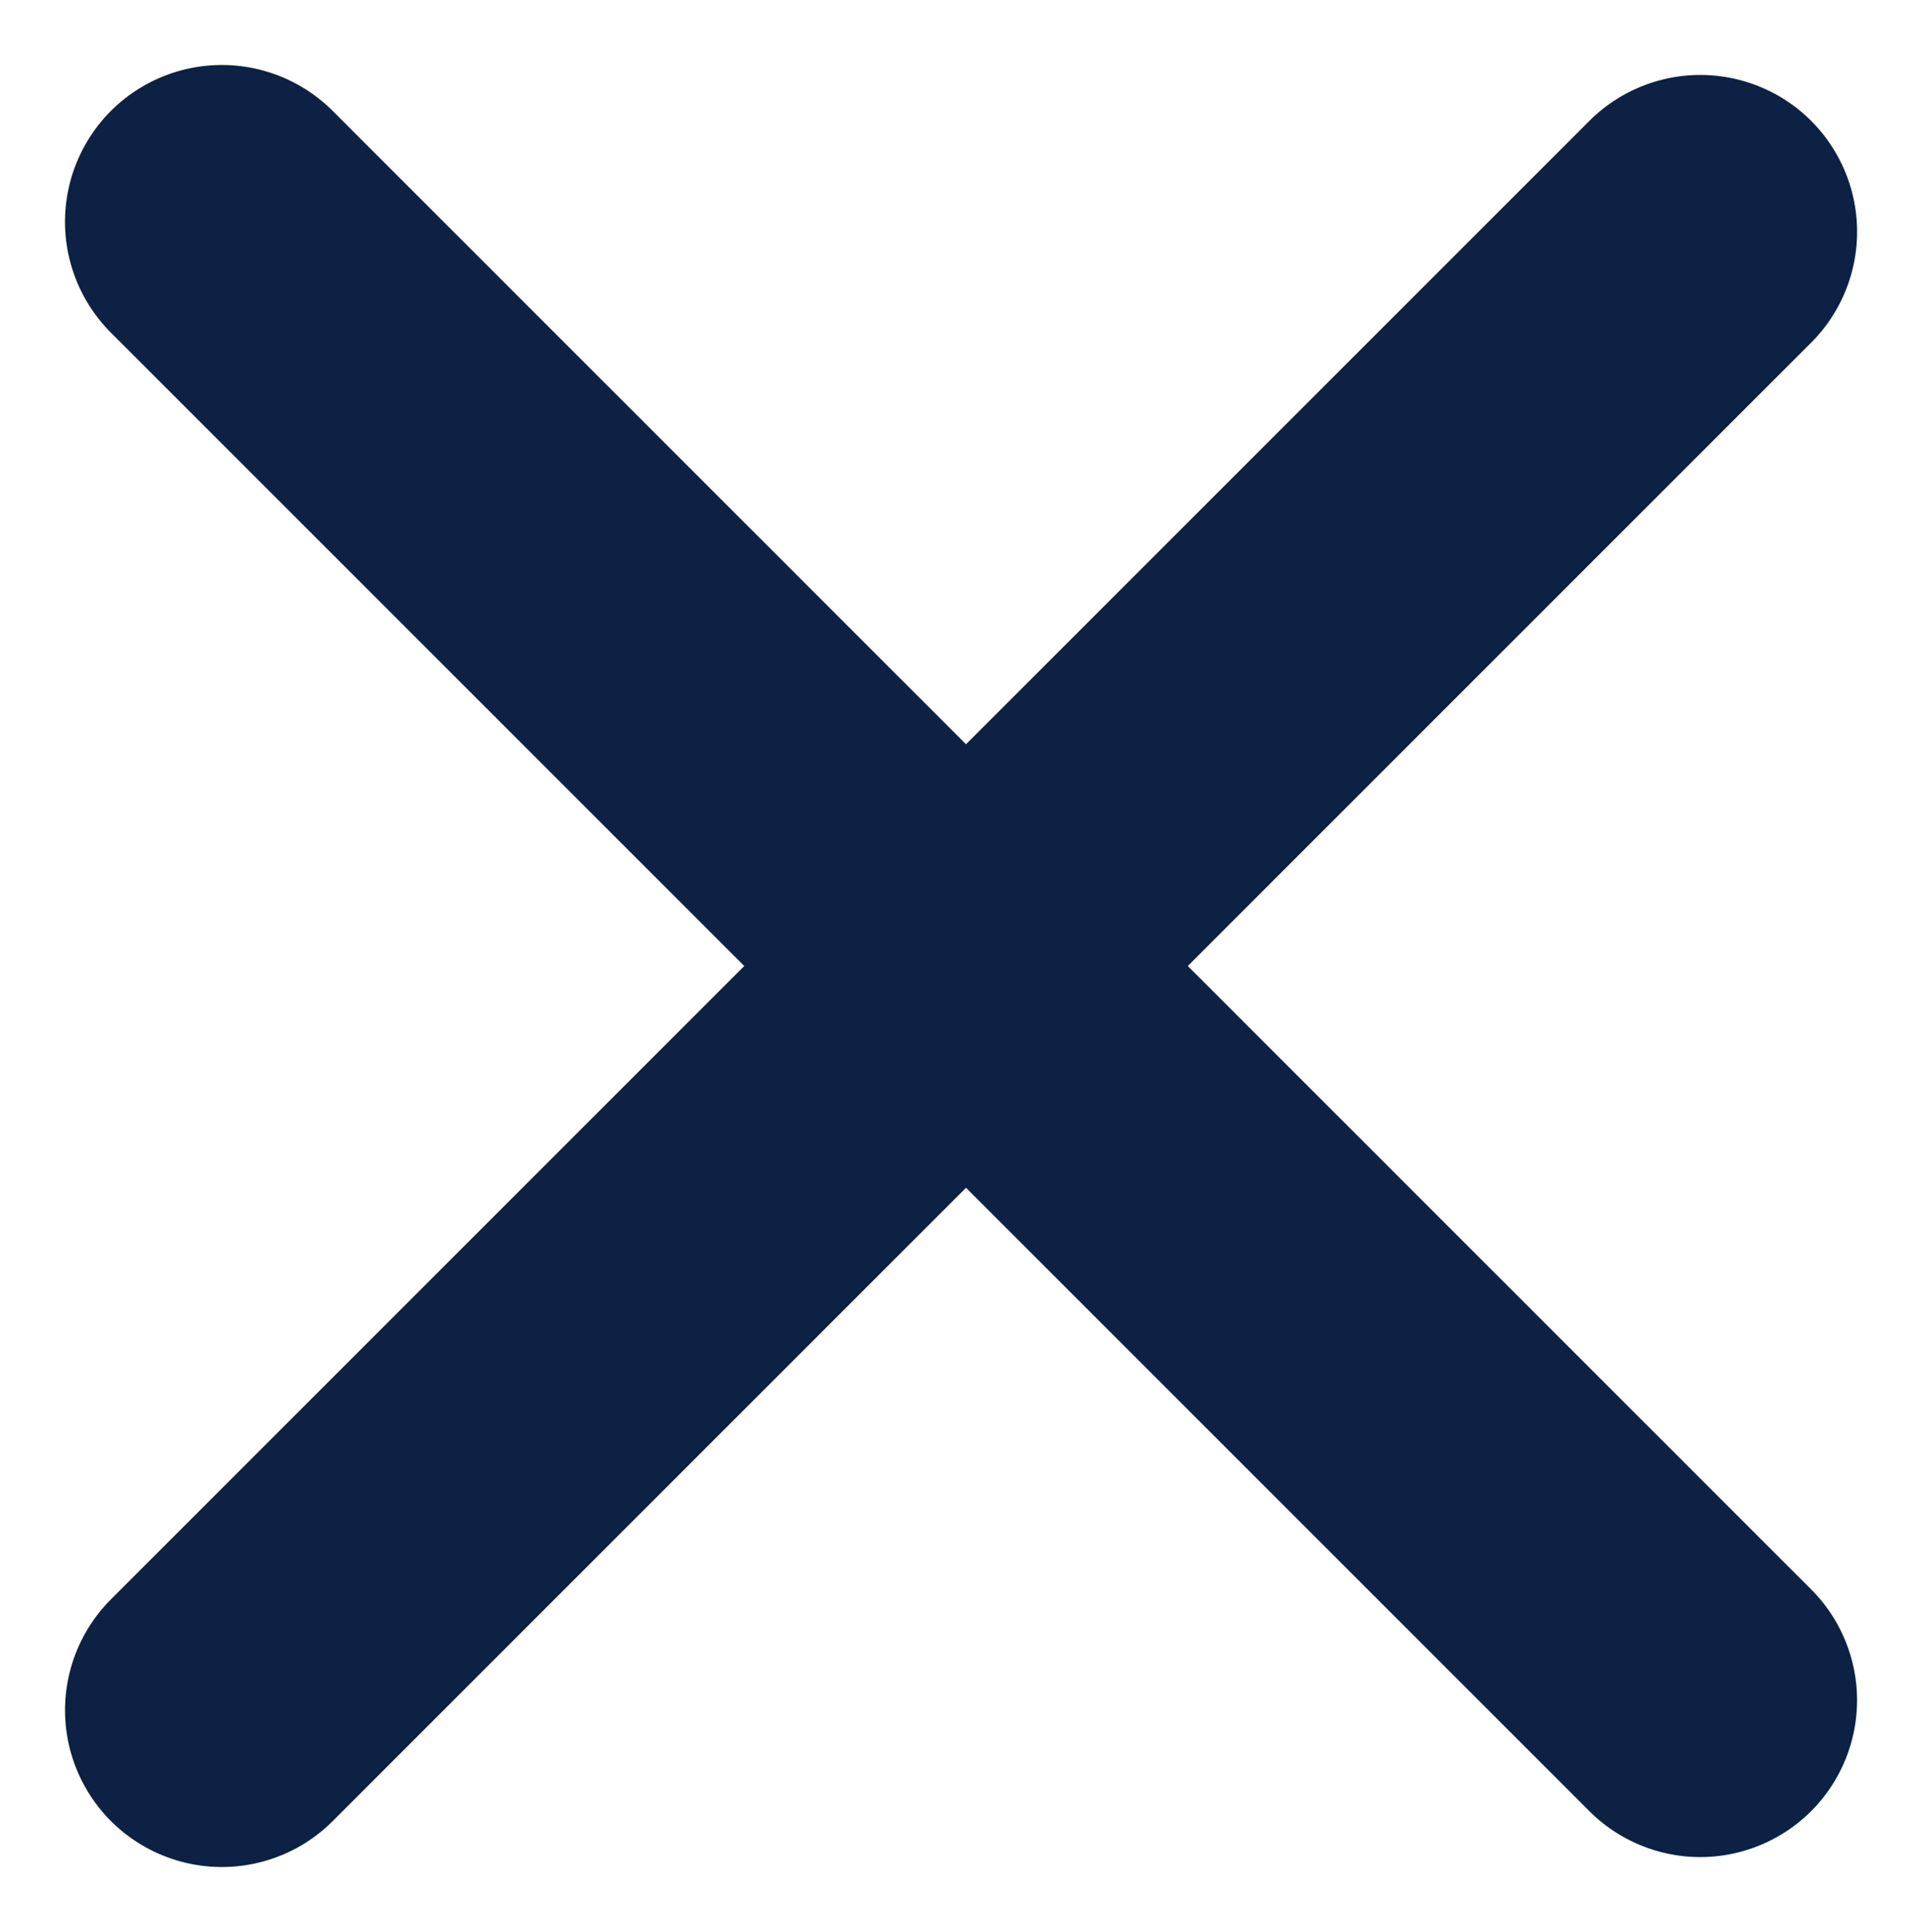 <svg xmlns="http://www.w3.org/2000/svg" width="18.385" height="18.481" viewBox="0 0 18.385 18.481">
  <g id="ic-exit" transform="translate(2.122 2.121)">
    <g id="ic_arrow_left" transform="translate(0 14.238) rotate(-45)">
      <g id="Grupo_4" data-name="Grupo 4" transform="translate(0 0)">
        <path id="Caminho_3" data-name="Caminho 3" d="M20,0H0" fill="none" stroke="#0c2143" stroke-linecap="round" stroke-width="3"/>
      </g>
    </g>
    <g id="ic_arrow_left-2" data-name="ic_arrow_left" transform="translate(14.361 14.362) rotate(-135)">
      <g id="Grupo_4-2" data-name="Grupo 4" transform="translate(0.31 0)">
        <path id="Caminho_3-2" data-name="Caminho 3" d="M20,0H0" transform="translate(0 0)" fill="none" stroke="#0c2143" stroke-linecap="round" stroke-width="3"/>
      </g>
    </g>
  </g>
</svg>
